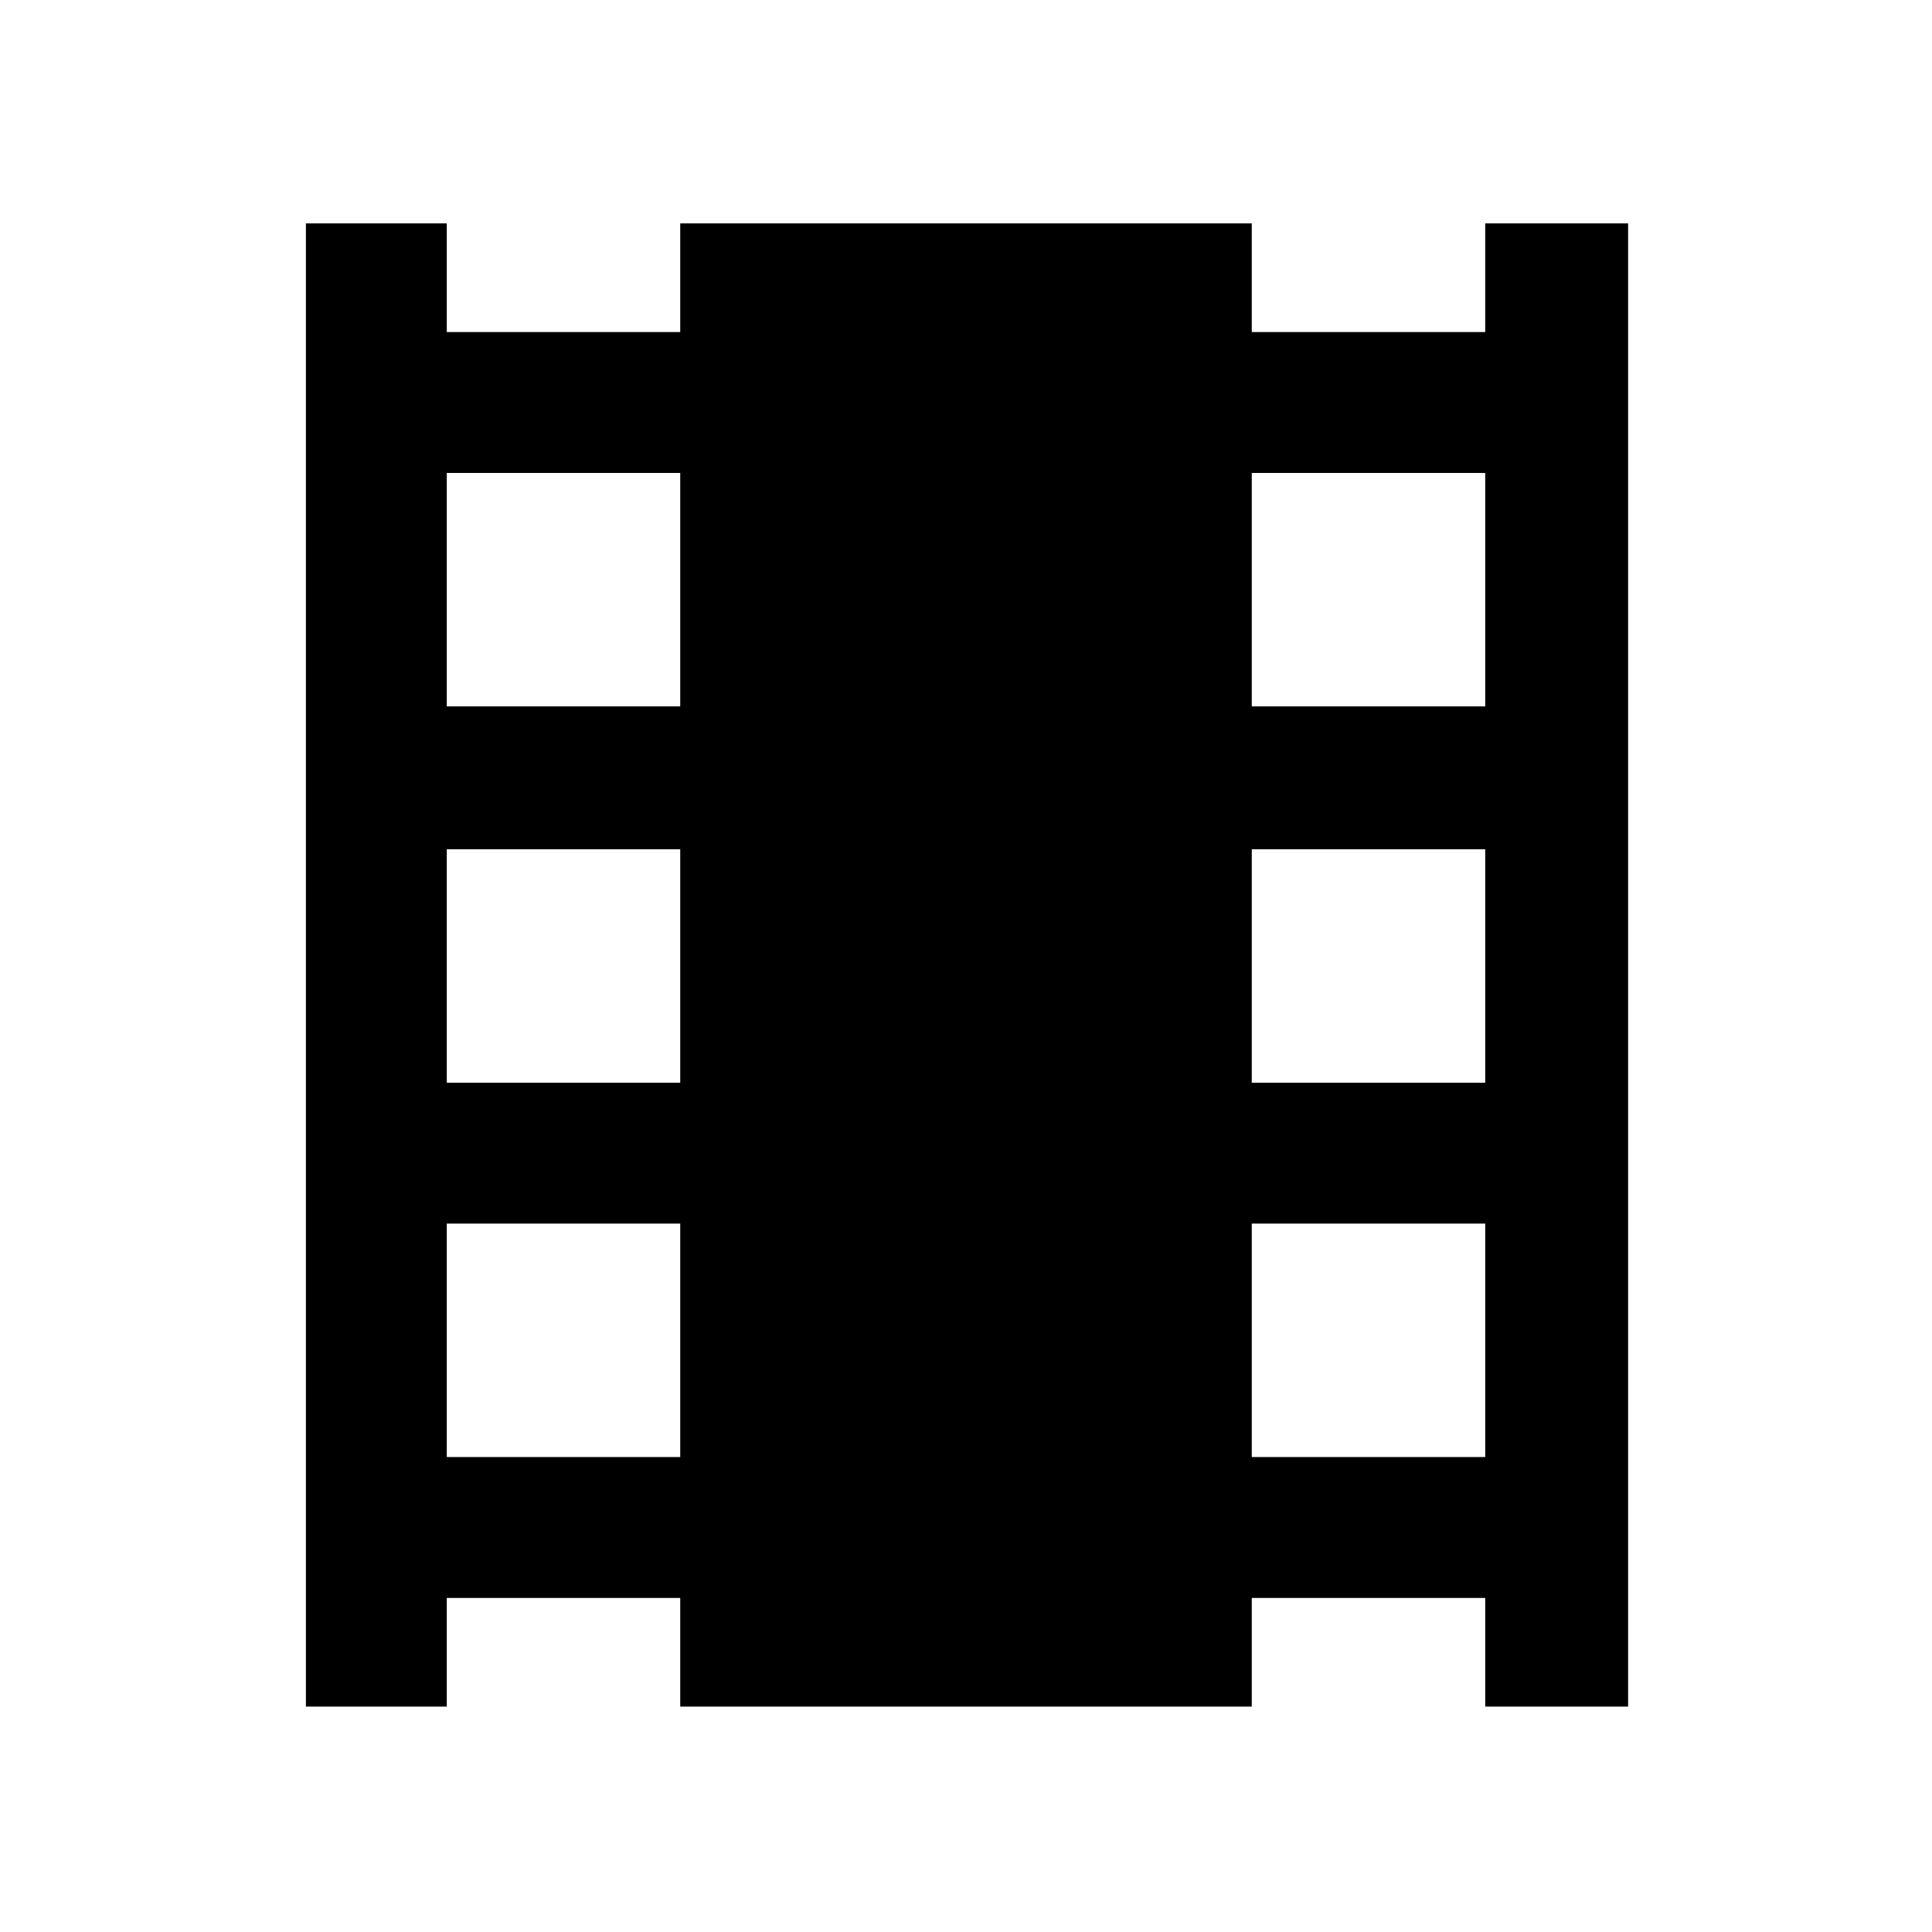 <svg xmlns="http://www.w3.org/2000/svg" height="48" width="48"><path d="M7.6 42.4V5.55h3.5v2.7h5.8v-2.7h14.2v2.7h5.8v-2.7h3.55V42.4H36.9v-2.7h-5.8v2.7H16.9v-2.7h-5.8v2.7Zm3.5-6.2h5.8v-5.8h-5.8Zm0-9.3h5.8v-5.8h-5.8Zm0-9.35h5.8v-5.8h-5.8Zm20 18.65h5.8v-5.8h-5.8Zm0-9.3h5.8v-5.8h-5.8Zm0-9.35h5.8v-5.8h-5.8Z"/></svg>